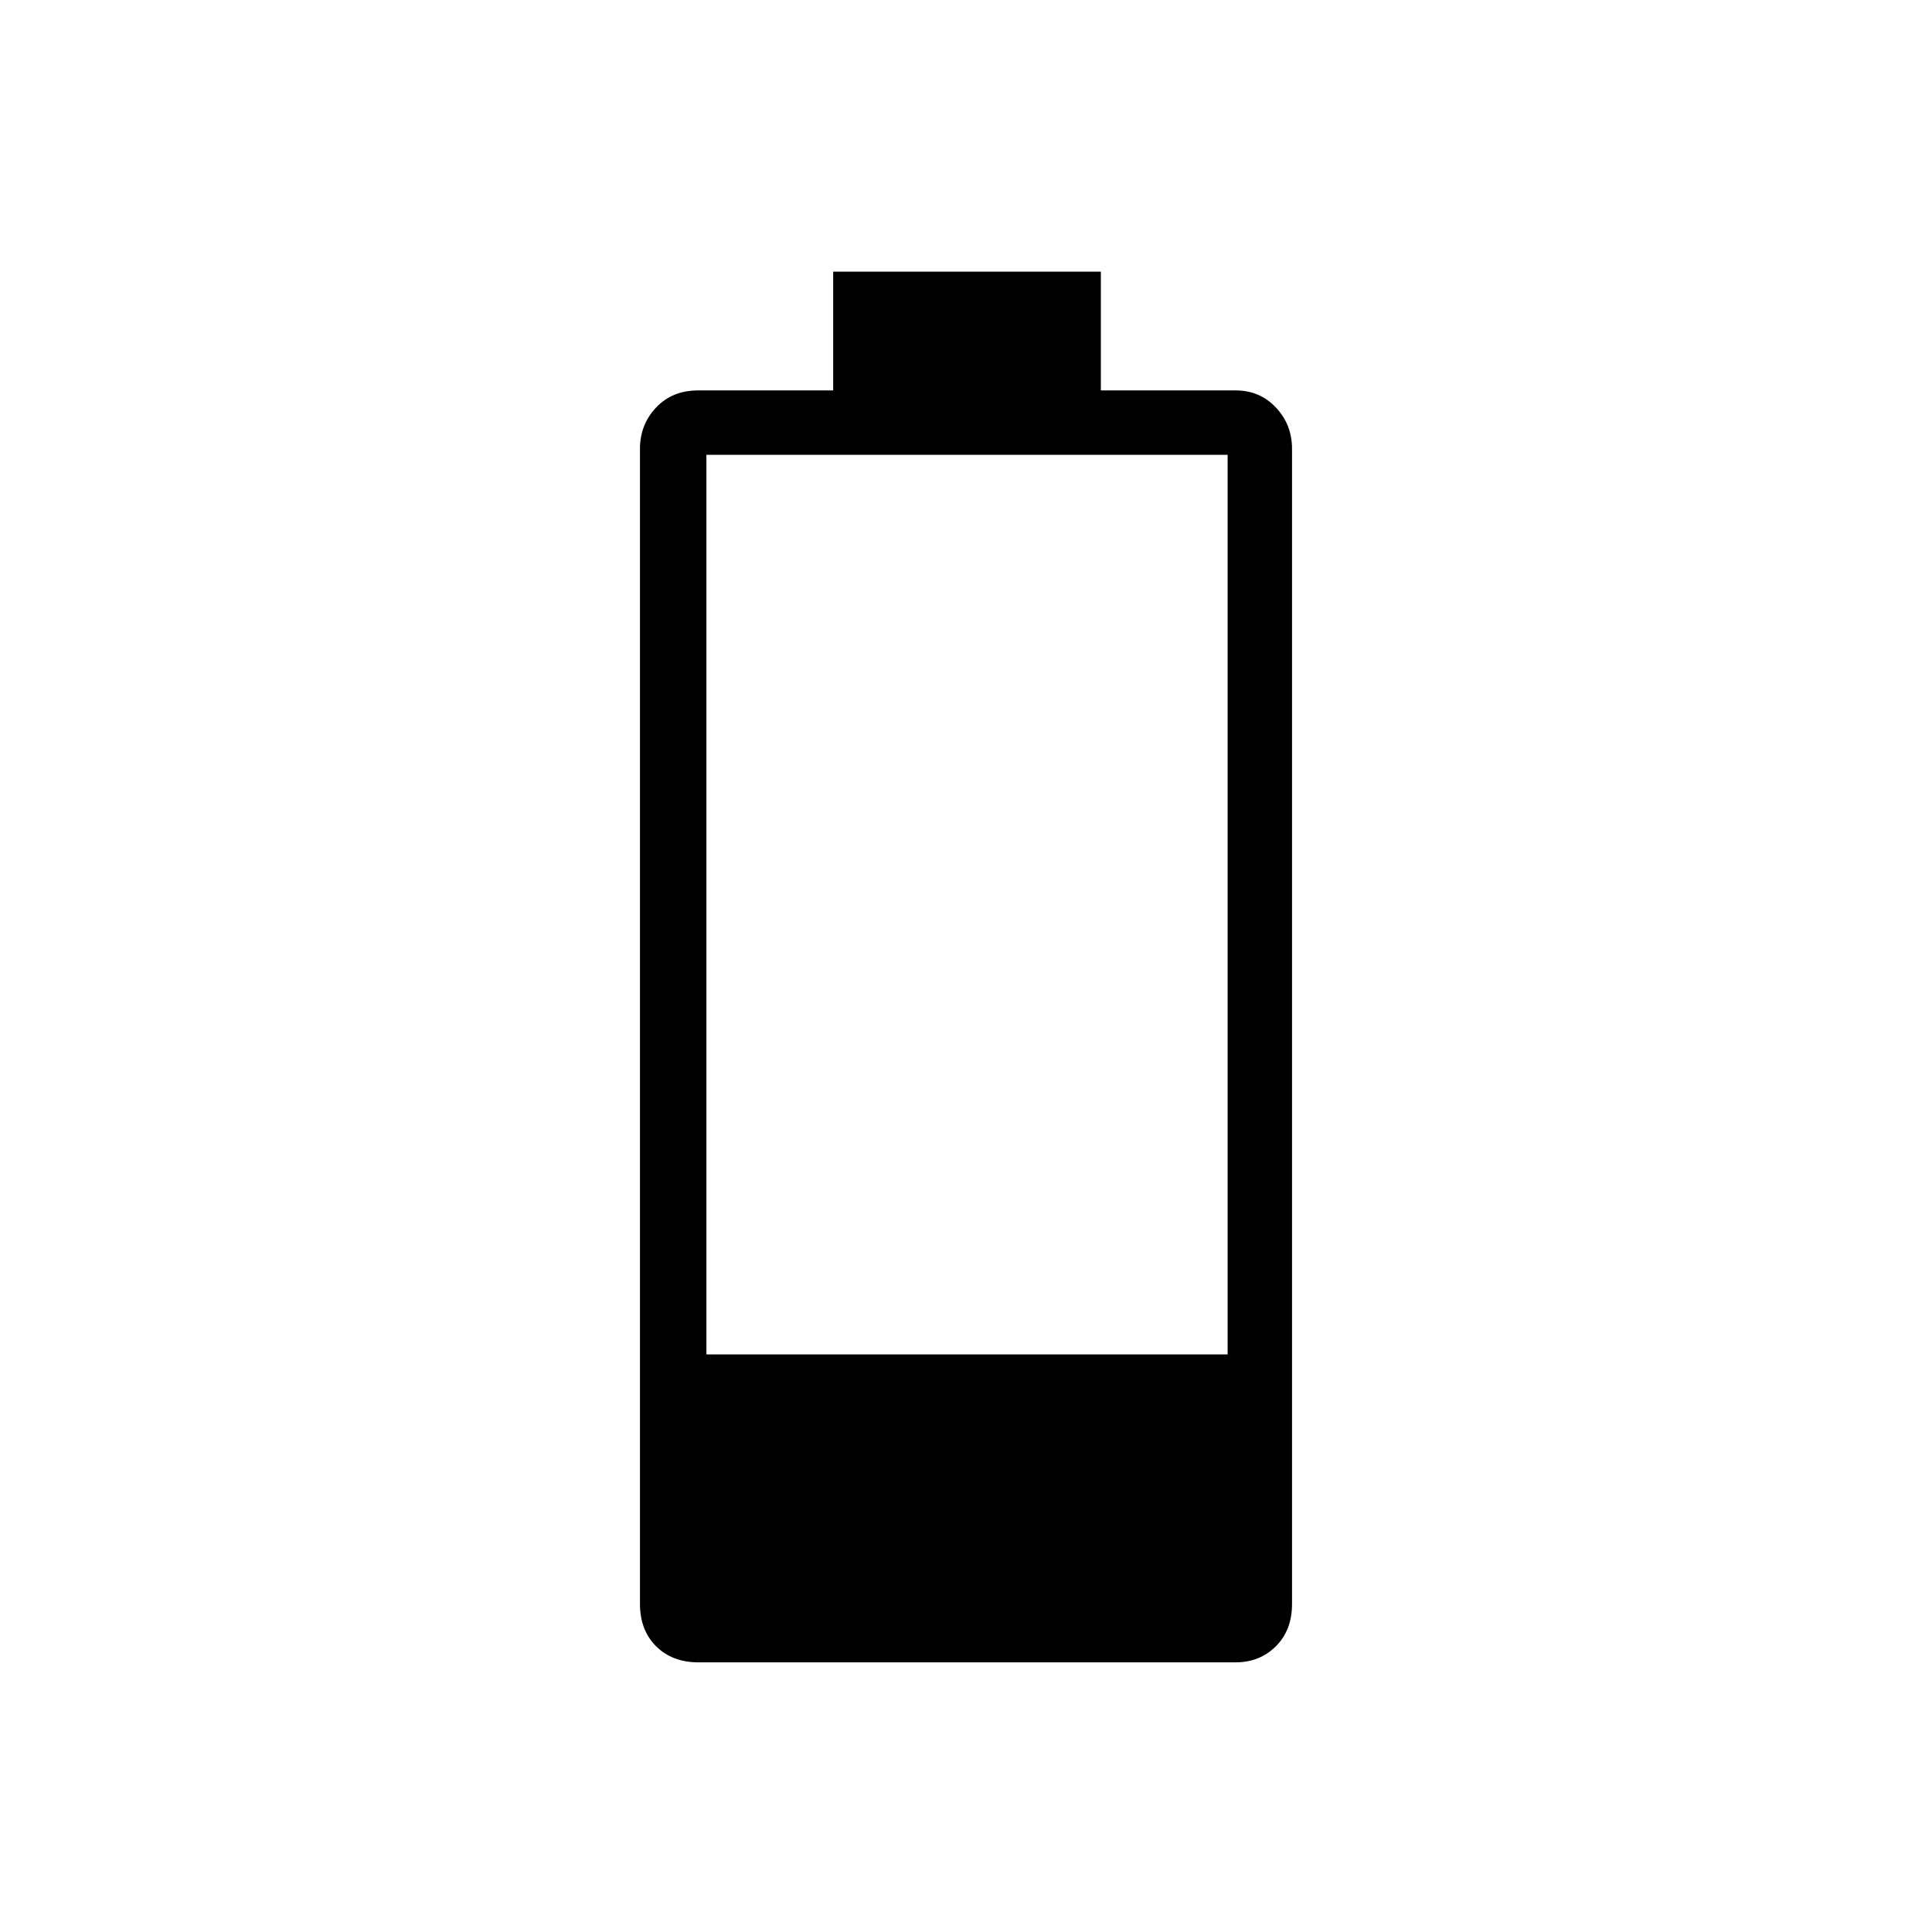 <svg xmlns="http://www.w3.org/2000/svg" height="40" width="40"><path d="M14.458 34.417q-.541 0-.875-.334-.333-.333-.333-.875V9.292q0-.5.333-.854.334-.355.875-.355h2.792V5.625h5.542v2.458h2.791q.5 0 .834.355.333.354.333.854v23.916q0 .542-.333.875-.334.334-.834.334Zm.167-6.375h10.792V9.417H14.625Z"/></svg>